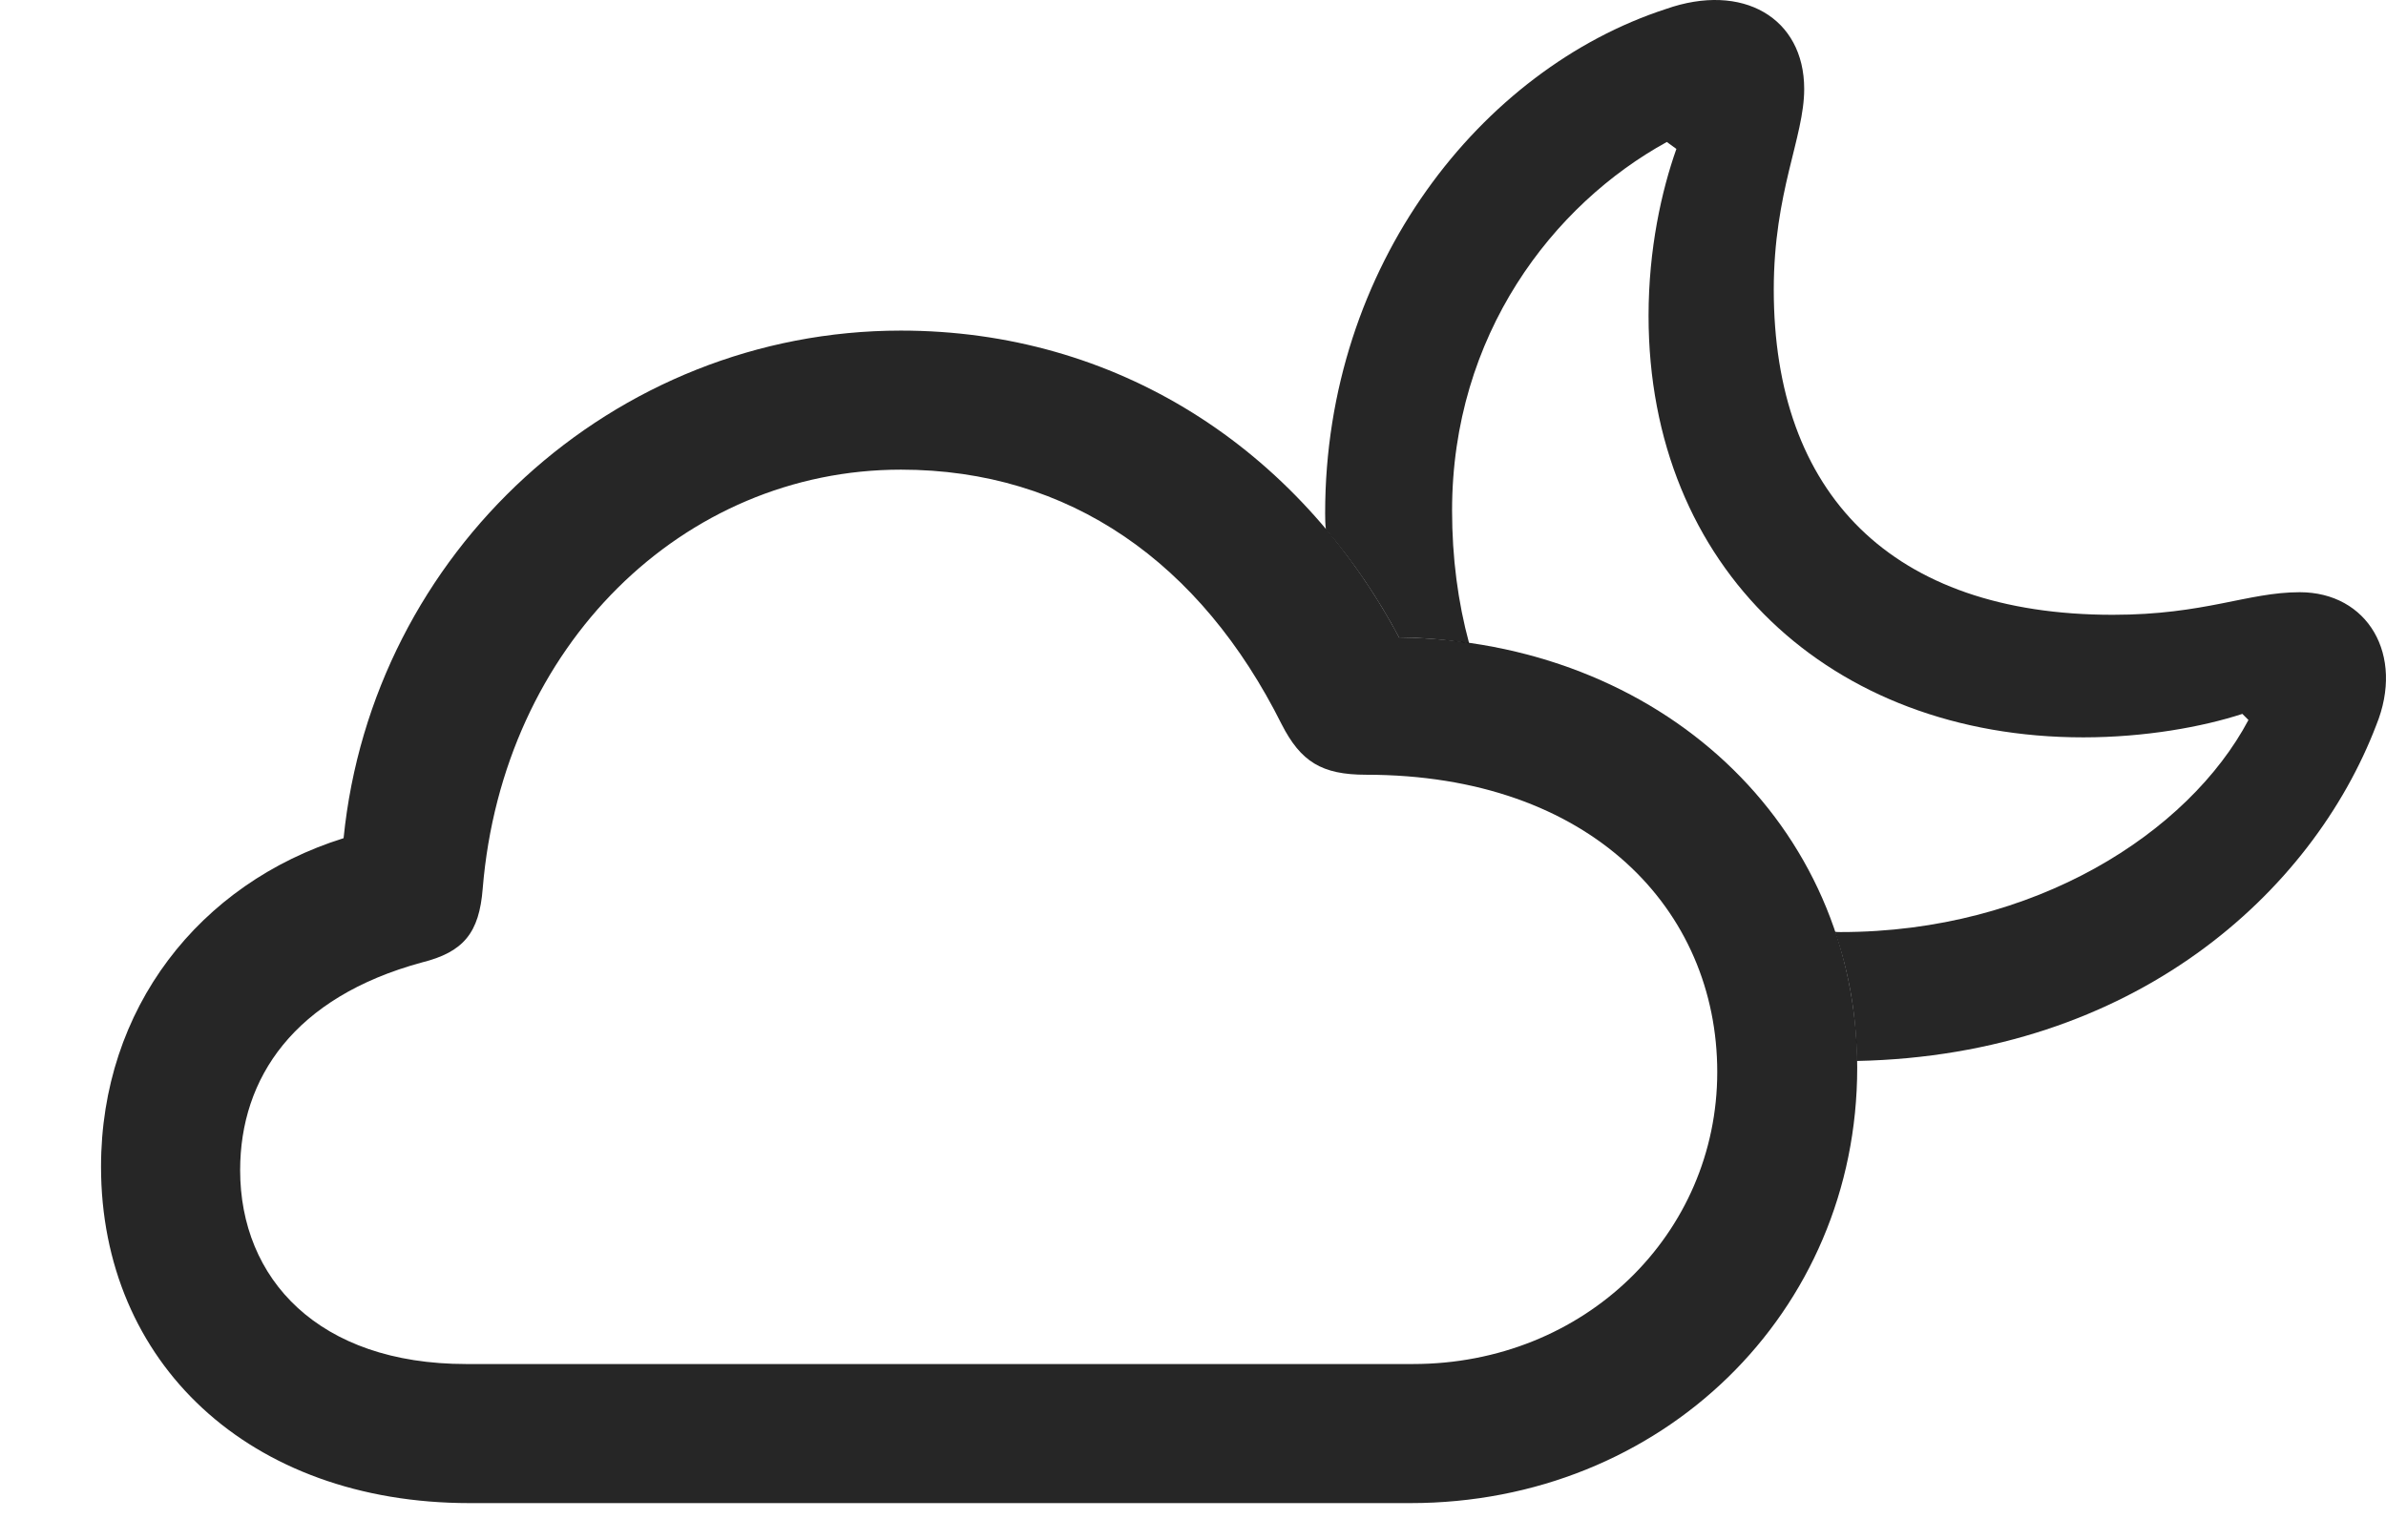 <?xml version="1.0" encoding="UTF-8"?>
<!--Generator: Apple Native CoreSVG 232.5-->
<!DOCTYPE svg
PUBLIC "-//W3C//DTD SVG 1.1//EN"
       "http://www.w3.org/Graphics/SVG/1.1/DTD/svg11.dtd">
<svg version="1.1" xmlns="http://www.w3.org/2000/svg" xmlns:xlink="http://www.w3.org/1999/xlink" width="134.005" height="86.508">
 <g>
  <rect height="86.508" opacity="0" width="134.005" x="0" y="0"/>
  <path d="M101.329 4.997C101.329 7.732 99.62 10.759 99.62 16.276C99.62 27.702 106.211 34.538 118.663 34.538C123.838 34.538 126.231 33.269 129.161 33.269C132.969 33.269 135.069 36.784 133.457 40.739C129.866 50.126 119.886 59.277 104.288 59.603C104.266 57.042 103.839 54.607 103.058 52.345C103.161 52.36 103.27 52.361 103.379 52.361C114.268 52.361 122.911 46.794 126.28 40.447L125.938 40.105C123.692 40.837 120.469 41.423 117.002 41.423C102.793 41.423 92.588 31.901 92.588 17.741C92.588 13.982 93.321 10.71 94.151 8.366L93.614 7.976C87.217 11.491 81.553 18.816 81.553 28.679C81.553 31.329 81.883 33.831 82.511 36.141C81.241 35.929 79.923 35.826 78.575 35.808C77.393 33.595 76.018 31.561 74.465 29.736C74.428 29.441 74.424 29.134 74.424 28.825C74.424 14.909 83.213 3.874 93.565 0.505C97.862-1.009 101.329 0.993 101.329 4.997Z" fill="#000000" fill-opacity="0.85"/>
  <path d="M26.377 84.441L79.209 84.441C93.321 84.441 104.307 73.747 104.307 59.978C104.307 46.306 93.223 36.003 78.575 35.808C72.862 25.114 62.657 18.572 50.596 18.572C34.434 18.572 20.909 31.023 19.297 47.087C11.192 49.626 5.674 56.657 5.674 65.544C5.674 76.53 13.975 84.441 26.377 84.441ZM26.182 76.628C17.881 76.628 13.487 71.843 13.487 65.739C13.487 60.564 16.514 56.023 23.692 54.069C26.036 53.484 26.915 52.409 27.11 49.919C28.233 36.247 38.389 26.384 50.596 26.384C60.069 26.384 67.442 31.609 71.983 40.691C73.057 42.79 74.229 43.523 76.719 43.523C89.366 43.523 96.446 51.14 96.446 60.222C96.446 69.304 89.024 76.628 79.356 76.628Z" fill="#000000" fill-opacity="0.85"/>
 </g>
</svg>
